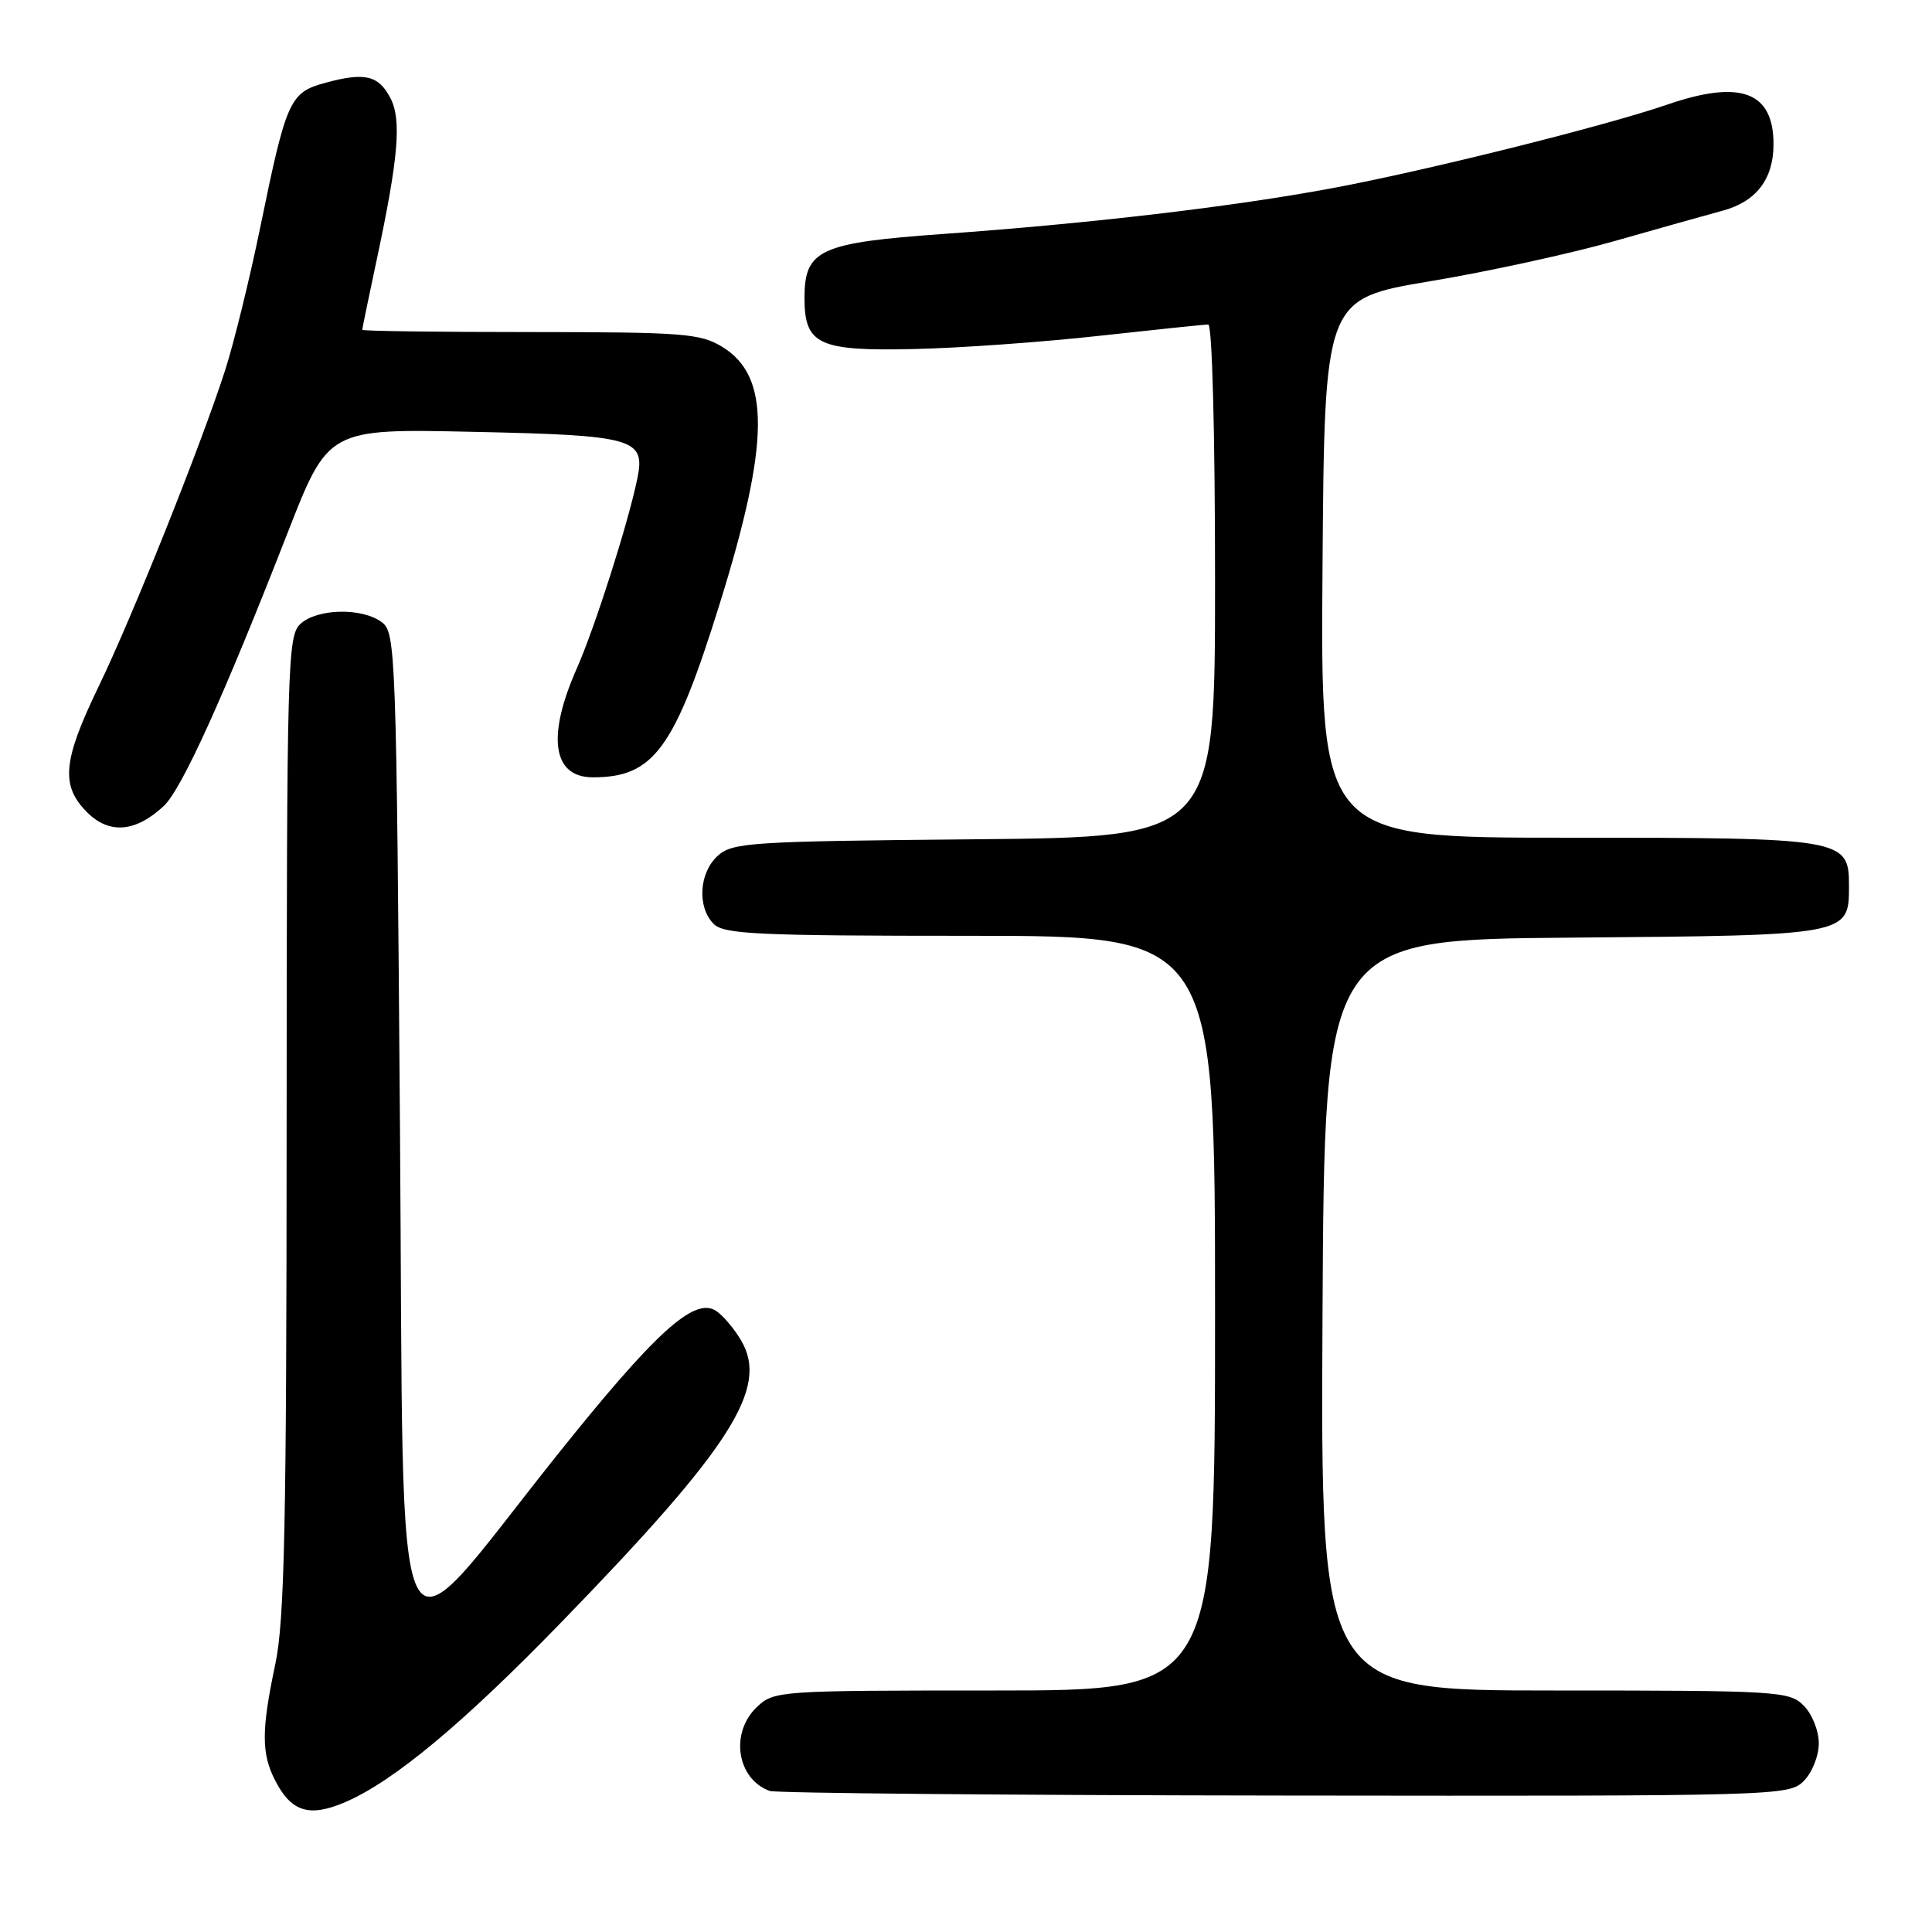 <?xml version="1.0" encoding="UTF-8" standalone="no"?>
<!DOCTYPE svg PUBLIC "-//W3C//DTD SVG 1.1//EN" "http://www.w3.org/Graphics/SVG/1.1/DTD/svg11.dtd" >
<svg xmlns="http://www.w3.org/2000/svg" xmlns:xlink="http://www.w3.org/1999/xlink" version="1.1" viewBox="0 0 256 256">
 <g >
 <path fill="currentColor"
d=" M 45.70 238.81 C 52.14 236.06 61.40 228.35 74.59 214.74 C 96.92 191.72 101.89 183.92 98.22 177.65 C 97.28 176.04 95.75 174.24 94.84 173.67 C 91.96 171.86 86.79 176.57 73.79 192.84 C 51.39 220.89 53.58 225.43 53.00 149.64 C 52.52 85.96 52.44 83.79 50.56 82.42 C 47.93 80.50 42.07 80.63 39.83 82.65 C 38.09 84.23 38.00 87.61 37.98 148.90 C 37.97 202.12 37.70 214.73 36.48 220.50 C 34.62 229.30 34.62 232.36 36.48 235.96 C 38.61 240.09 40.99 240.82 45.70 238.81 Z  M 239.00 236.00 C 240.11 234.89 241.00 232.67 241.00 231.00 C 241.00 229.33 240.11 227.11 239.00 226.00 C 237.09 224.09 235.67 224.00 205.99 224.00 C 174.98 224.00 174.98 224.00 175.24 174.25 C 175.50 124.50 175.50 124.50 208.44 124.24 C 245.04 123.94 245.00 123.95 245.00 117.40 C 245.00 111.10 244.44 111.00 207.76 111.00 C 174.97 111.00 174.97 111.00 175.24 75.30 C 175.50 39.61 175.50 39.61 189.48 37.27 C 197.17 35.99 208.20 33.58 213.98 31.93 C 219.77 30.28 226.17 28.48 228.21 27.93 C 232.70 26.74 235.00 23.74 235.00 19.11 C 235.00 12.13 230.63 10.51 220.86 13.88 C 212.59 16.72 188.86 22.64 176.50 24.94 C 163.27 27.40 144.57 29.60 124.98 31.00 C 108.59 32.17 106.60 33.09 106.60 39.49 C 106.60 45.66 108.48 46.54 121.08 46.25 C 127.12 46.12 138.17 45.33 145.63 44.50 C 153.09 43.68 159.60 43.00 160.10 43.00 C 160.62 43.00 161.00 57.37 161.00 76.96 C 161.00 110.92 161.00 110.92 129.10 111.21 C 99.37 111.48 97.06 111.63 95.10 113.40 C 92.62 115.66 92.35 120.20 94.57 122.43 C 95.94 123.79 100.42 124.00 128.57 124.00 C 161.00 124.00 161.00 124.00 161.00 174.00 C 161.00 224.00 161.00 224.00 131.81 224.00 C 103.23 224.00 102.58 224.04 100.31 226.17 C 96.69 229.58 97.62 235.74 102.00 237.31 C 102.83 237.60 133.54 237.88 170.25 237.92 C 235.72 238.00 237.04 237.96 239.00 236.00 Z  M 21.70 106.80 C 24.08 104.57 29.61 92.39 38.09 70.65 C 43.50 56.80 43.50 56.80 62.68 57.22 C 84.07 57.68 85.54 58.10 84.45 63.41 C 83.24 69.32 78.84 83.11 76.43 88.57 C 72.42 97.62 73.22 103.00 78.56 103.00 C 86.63 103.00 89.37 99.25 95.37 79.99 C 102.01 58.66 102.10 49.86 95.70 45.96 C 92.78 44.18 90.55 44.01 70.25 44.00 C 58.01 44.00 48.00 43.87 48.00 43.70 C 48.00 43.54 48.86 39.38 49.91 34.45 C 52.79 20.97 53.23 15.87 51.74 13.01 C 50.17 9.99 48.37 9.55 43.19 10.95 C 38.39 12.24 37.97 13.16 34.51 30.00 C 33.10 36.88 31.00 45.42 29.85 49.00 C 26.63 59.00 17.52 81.77 13.03 91.05 C 8.31 100.83 8.01 104.10 11.55 107.64 C 14.48 110.57 17.97 110.28 21.70 106.80 Z "/>
</g>
</svg>